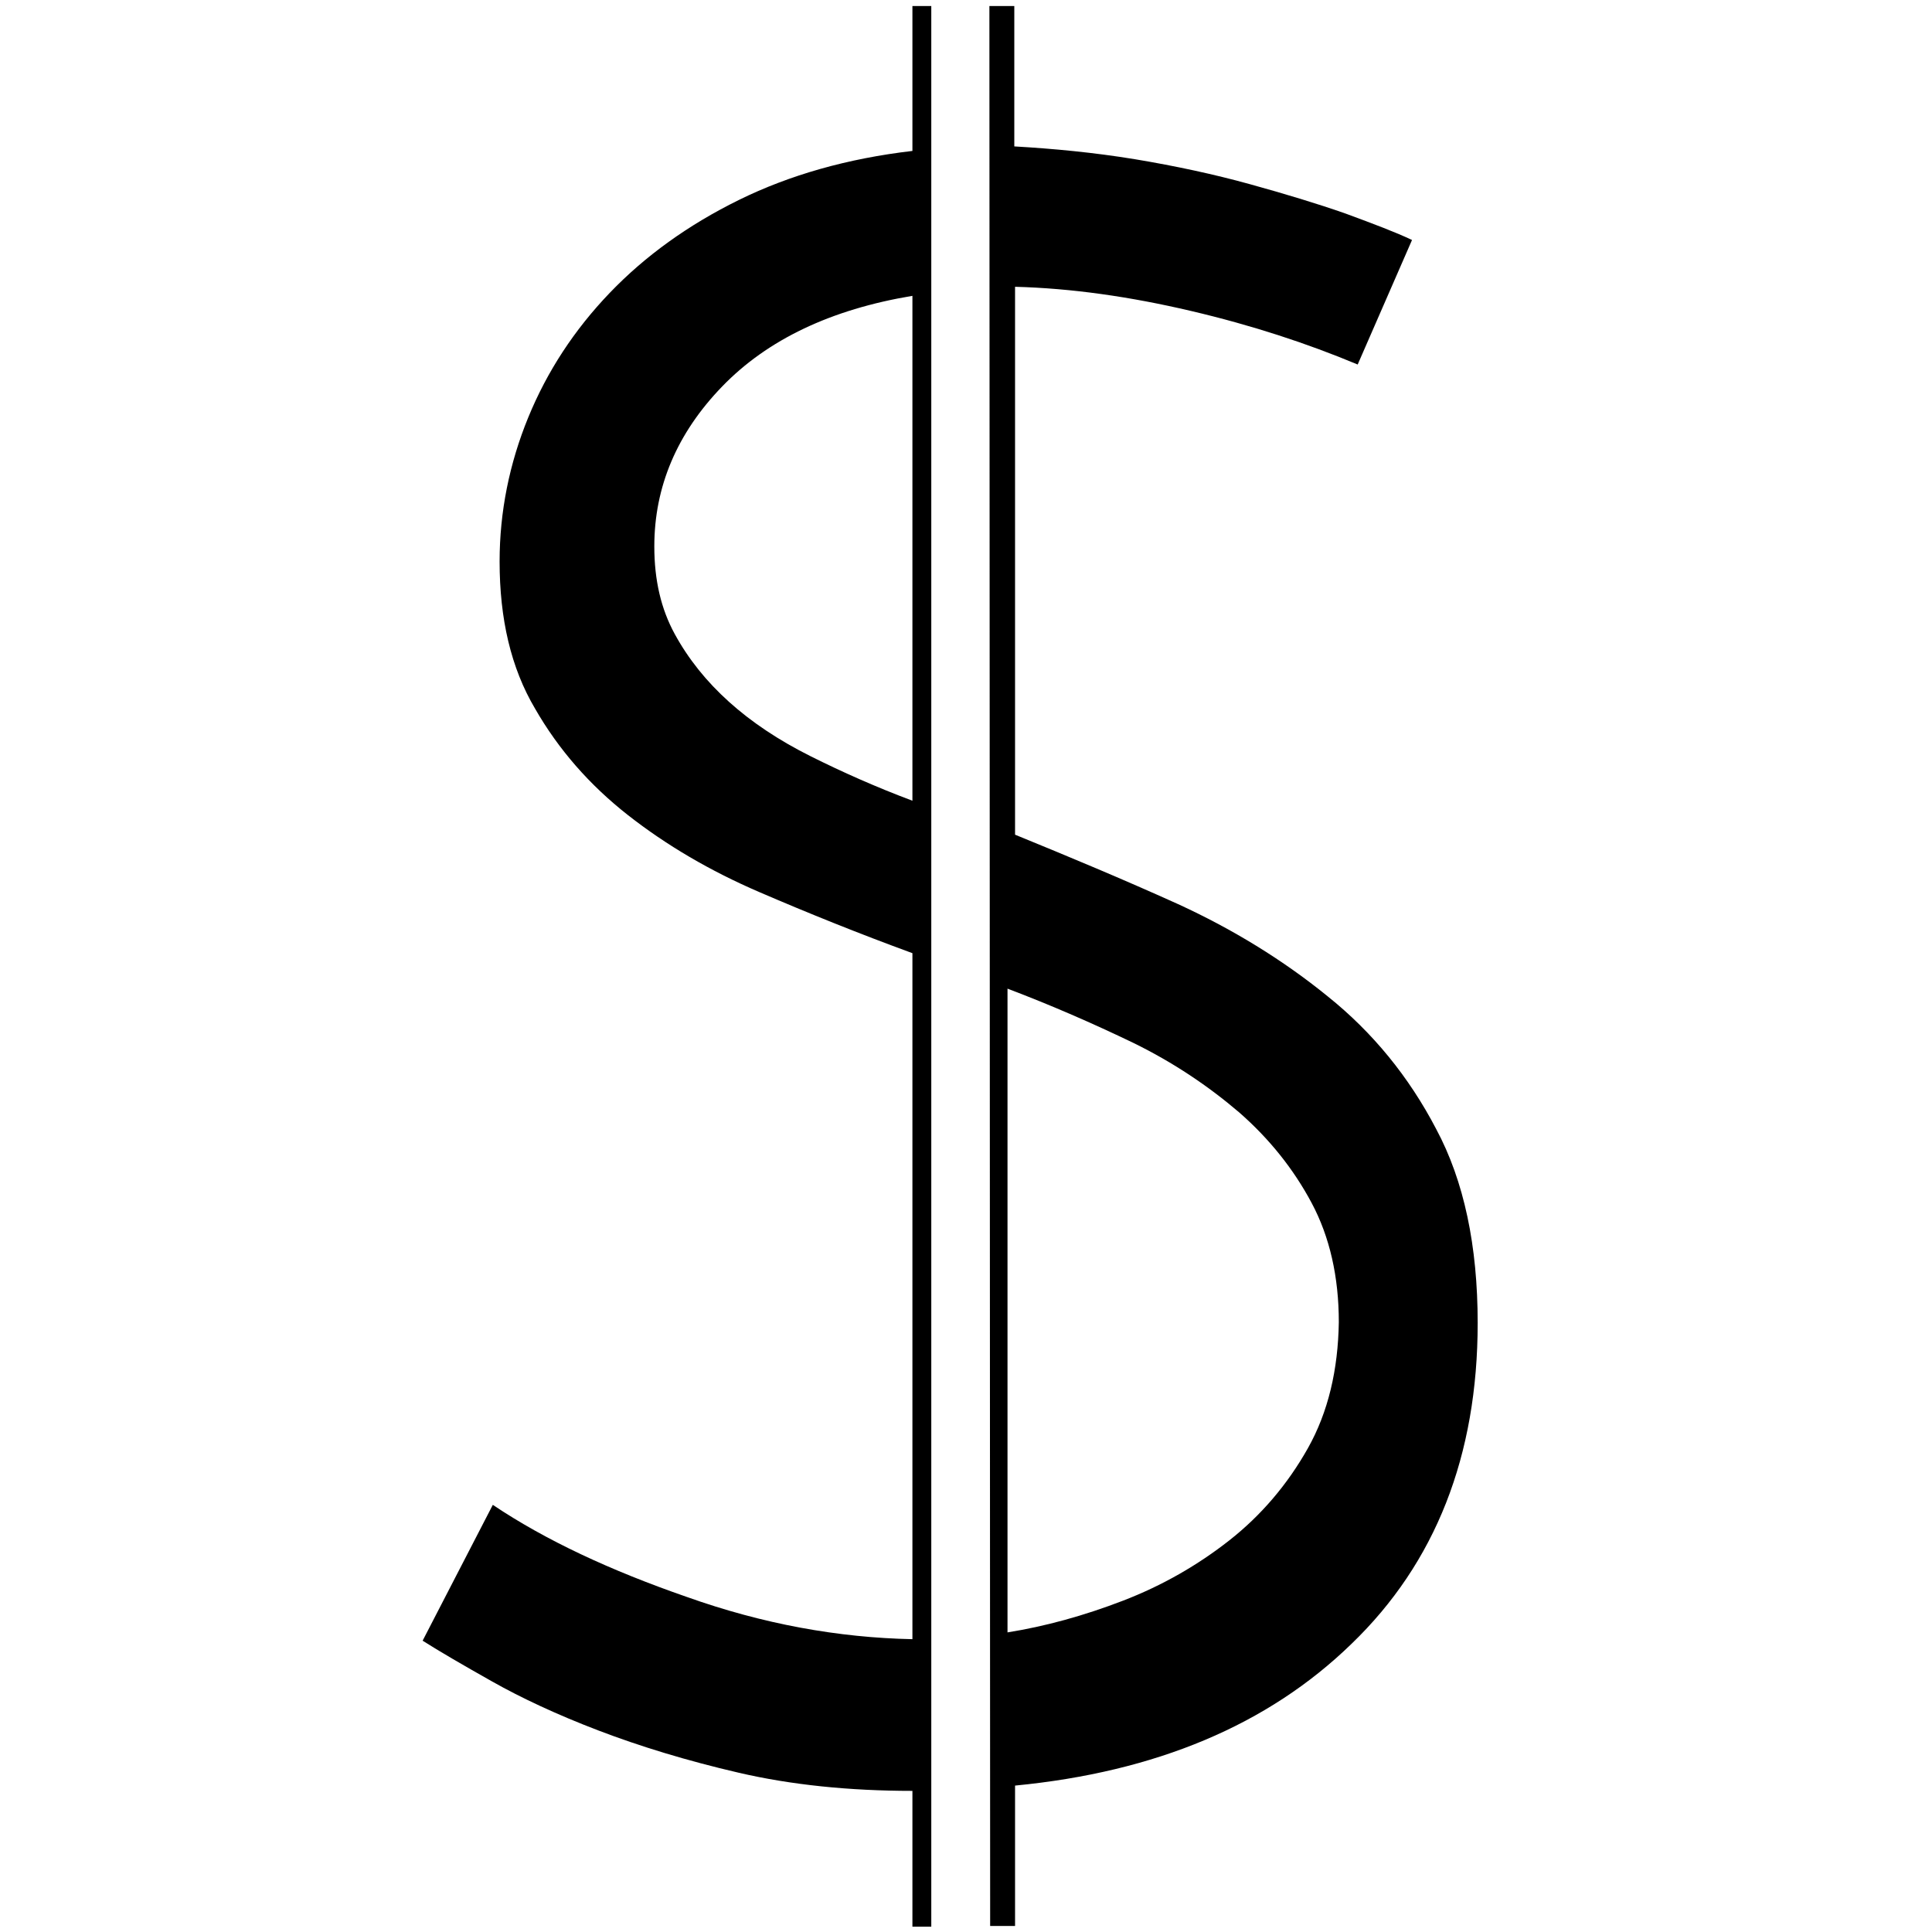 <?xml version="1.0" encoding="utf-8"?>
<!-- Generator: Adobe Illustrator 20.1.0, SVG Export Plug-In . SVG Version: 6.00 Build 0)  -->
<svg version="1.1" id="Layer_1" xmlns="http://www.w3.org/2000/svg" xmlns:xlink="http://www.w3.org/1999/xlink" x="0px" y="0px"
	 viewBox="0 0 256 256" style="enable-background:new 0 0 256 256;" xml:space="preserve">
<path d="M131.2,255.2h3.3v-18.6c18.6-1.8,33.5-8,44.6-18.8c11.1-10.7,16.7-24.9,16.7-42.5c0-10.2-1.8-18.8-5.5-25.7
	c-3.6-6.9-8.4-12.8-14.4-17.6c-5.9-4.8-12.6-8.9-19.8-12.2c-7.3-3.3-14.5-6.3-21.6-9.2V38c7.5,0.2,15.2,1.3,23.3,3.2
	c8.1,1.9,15.4,4.3,22.1,7.1l7.2-16.5c-2.1-1-5-2.1-8.8-3.5c-3.7-1.3-8-2.6-12.7-3.9c-4.7-1.3-9.8-2.4-15.2-3.3
	c-5.5-0.9-10.8-1.4-16-1.7V0.8h-3.3 M123.4,0.8h-2.5V20c-8.6,1-16.3,3.2-23,6.5c-6.7,3.3-12.4,7.4-17.1,12.3
	c-4.7,4.9-8.3,10.4-10.8,16.5c-2.5,6.1-3.8,12.5-3.8,19.1c0,7.6,1.5,14.1,4.7,19.5c3.1,5.4,7.2,10.1,12.3,14.1
	c5.1,4,10.9,7.4,17.4,10.2c6.5,2.8,13.2,5.5,20.3,8.1v90.9c-9.8-0.2-19.8-2-29.9-5.6c-10.1-3.5-18.7-7.5-25.7-12.2l-9.3,18
	c2.2,1.4,5.3,3.2,9.2,5.4c3.9,2.2,8.6,4.4,14.1,6.5c5.5,2.1,11.7,4,18.6,5.6c6.9,1.6,14.6,2.4,23,2.4v18h2.5 M173.3,191.9
	c-2.7,4.8-6.2,8.9-10.4,12.2s-8.9,6-14.1,8c-5.2,2-10.3,3.4-15.3,4.2V131c5.8,2.2,11.3,4.6,16.7,7.2c5.3,2.6,9.9,5.7,14,9.2
	c4,3.5,7.2,7.5,9.6,12c2.4,4.5,3.6,9.8,3.6,15.8C177.3,181.5,176,187.1,173.3,191.9z M95.7,51.2c6-6.2,14.4-10.2,25.2-12v66.9
	c-4.8-1.8-9.3-3.8-13.5-5.9c-4.2-2.1-7.8-4.5-10.8-7.2c-3-2.7-5.4-5.7-7.2-9s-2.7-7.1-2.7-11.6C86.7,64.5,89.7,57.4,95.7,51.2z"/>
</svg>
